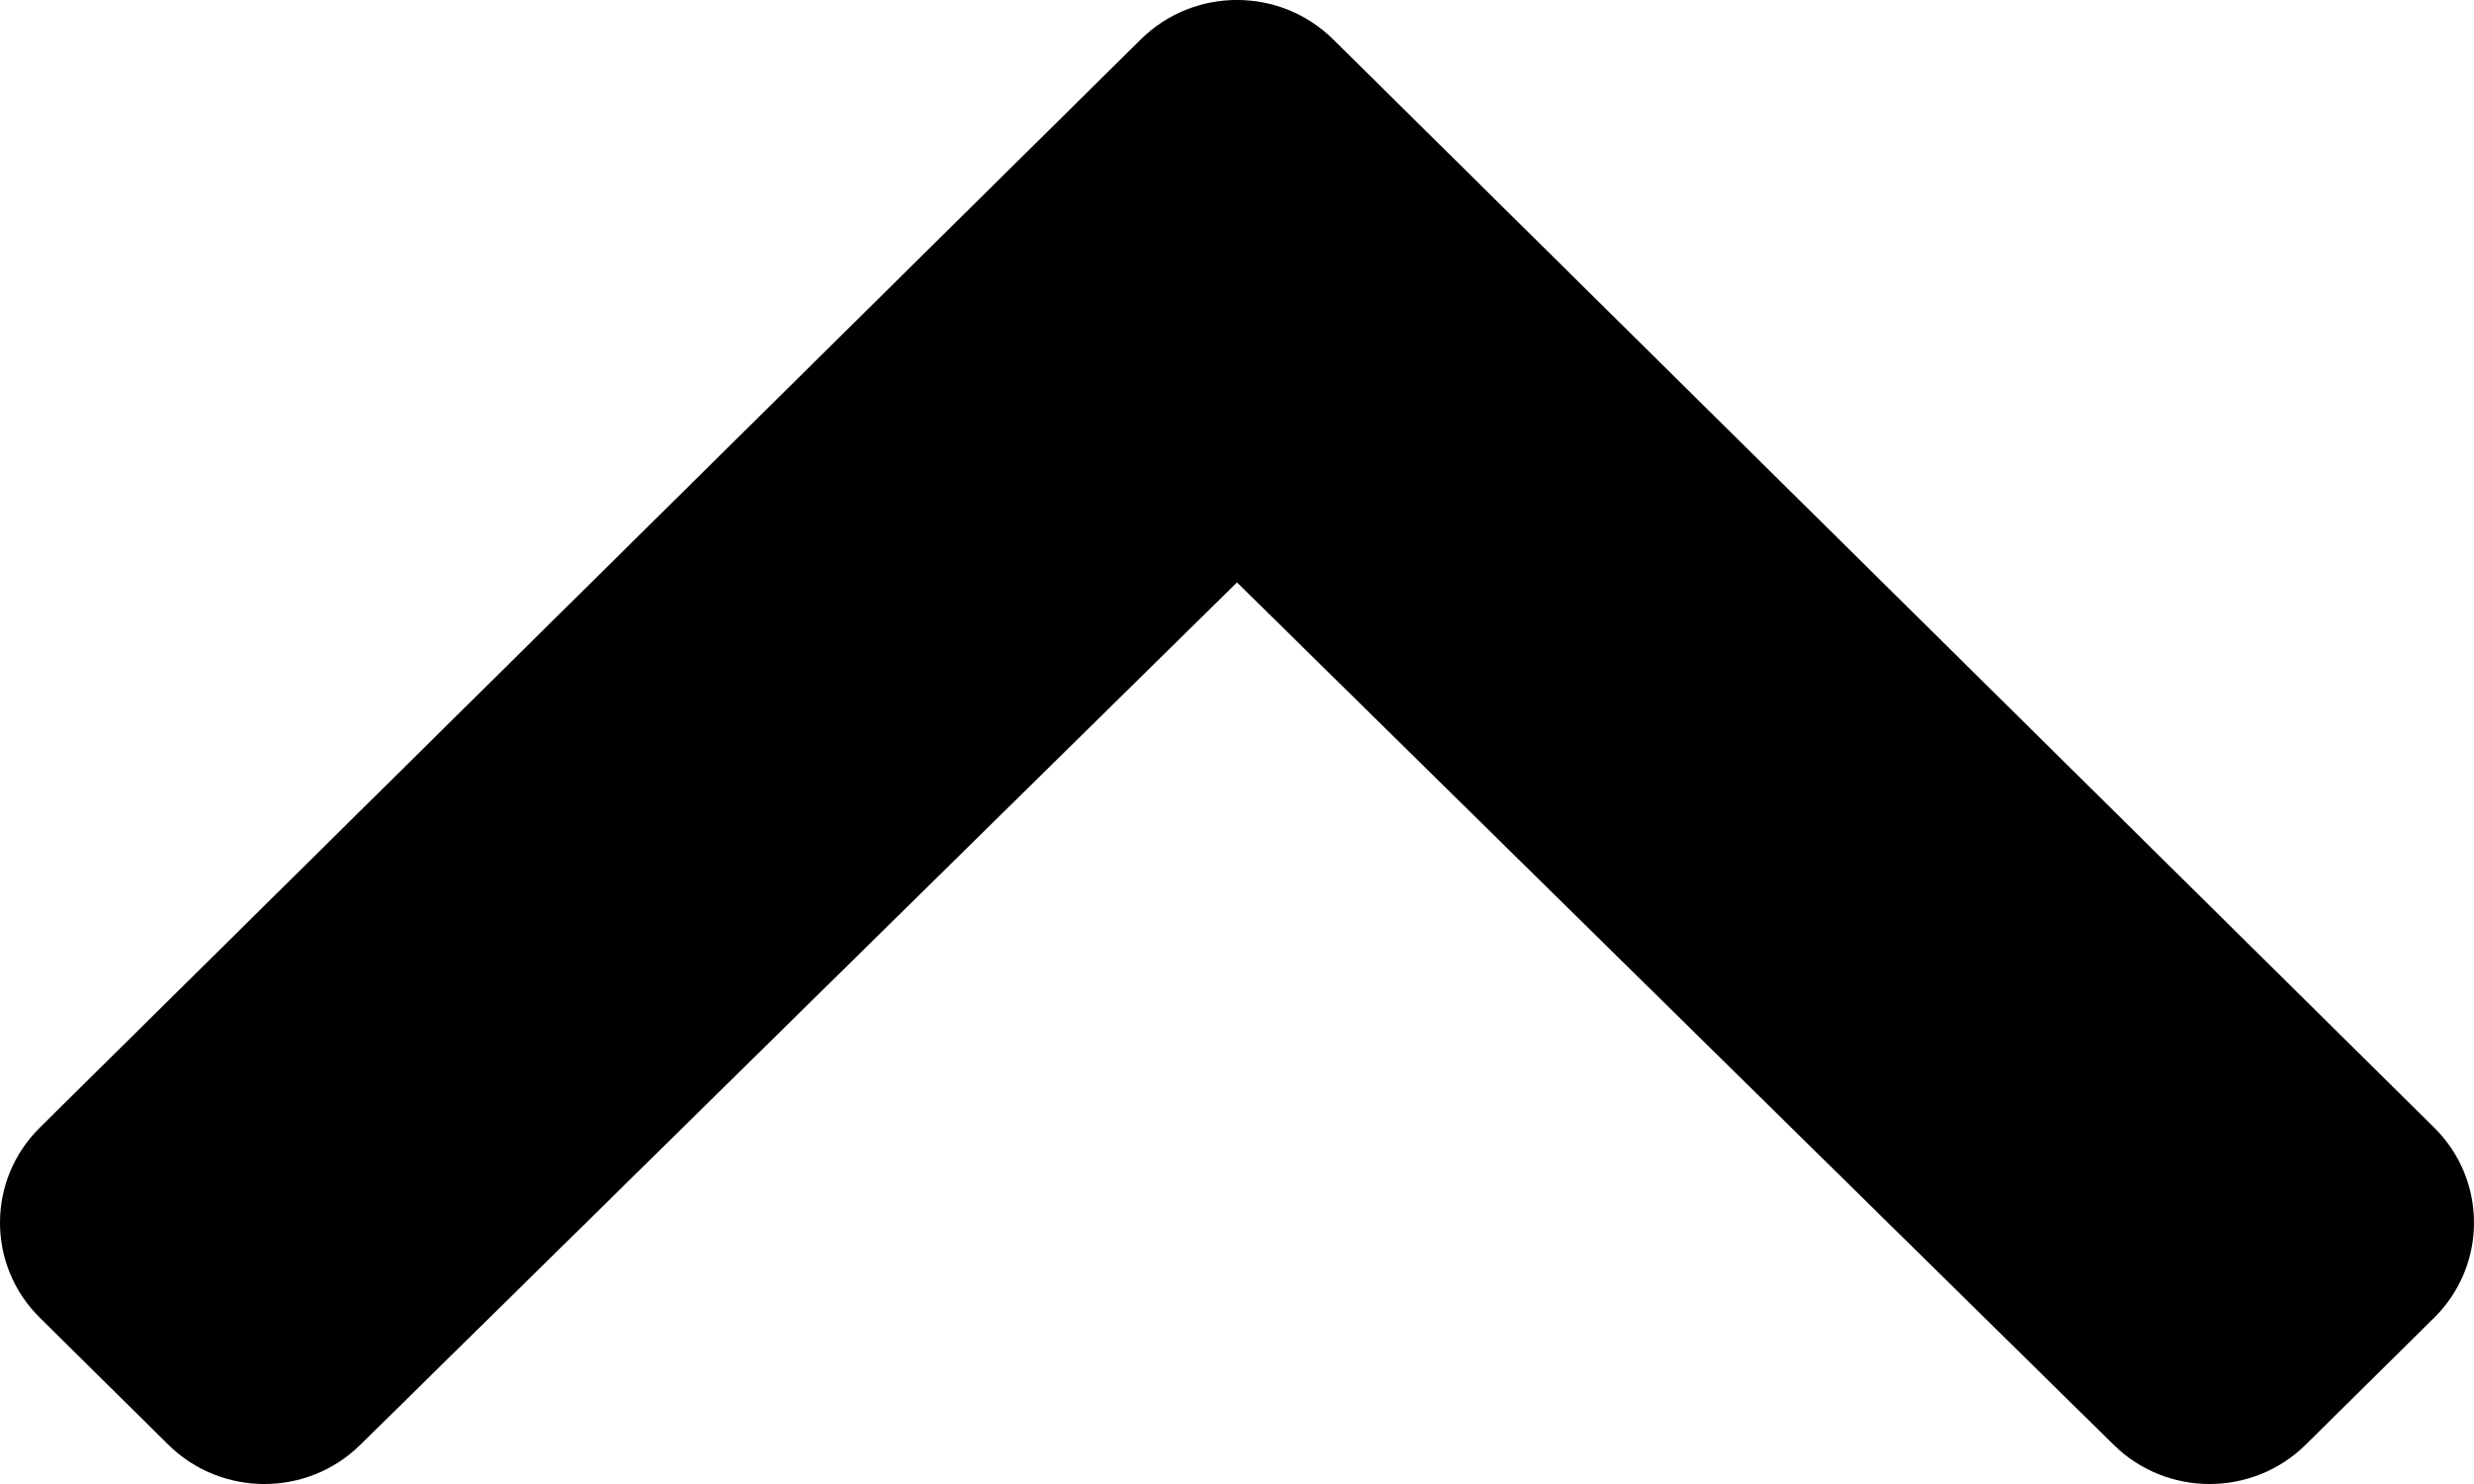 <?xml version="1.0" encoding="UTF-8"?>
<svg width="25px" height="15px" viewBox="0 0 25 15" version="1.1" xmlns="http://www.w3.org/2000/svg" xmlns:xlink="http://www.w3.org/1999/xlink">
    <!-- Generator: Sketch 57.1 (83088) - https://sketch.com -->
    <title>chevron-up</title>
    <desc>Created with Sketch.</desc>
    <g id="chevron-up" stroke="none" stroke-width="1" fill="none" fill-rule="evenodd">
        <g fill="#000000" id="Path">
            <g>
                <path d="M13.472,0.398 L24.598,11.398 C25.134,11.928 25.134,12.789 24.598,13.319 L23.3,14.602 C22.764,15.132 21.896,15.133 21.359,14.604 L12.5,5.887 L3.641,14.604 C3.104,15.133 2.236,15.132 1.7,14.602 L0.402,13.319 C-0.134,12.789 -0.134,11.928 0.402,11.398 L11.528,0.398 C12.065,-0.133 12.935,-0.133 13.472,0.398 Z" fill-rule="nonzero"></path>
            </g>
        </g>
    </g>
</svg>